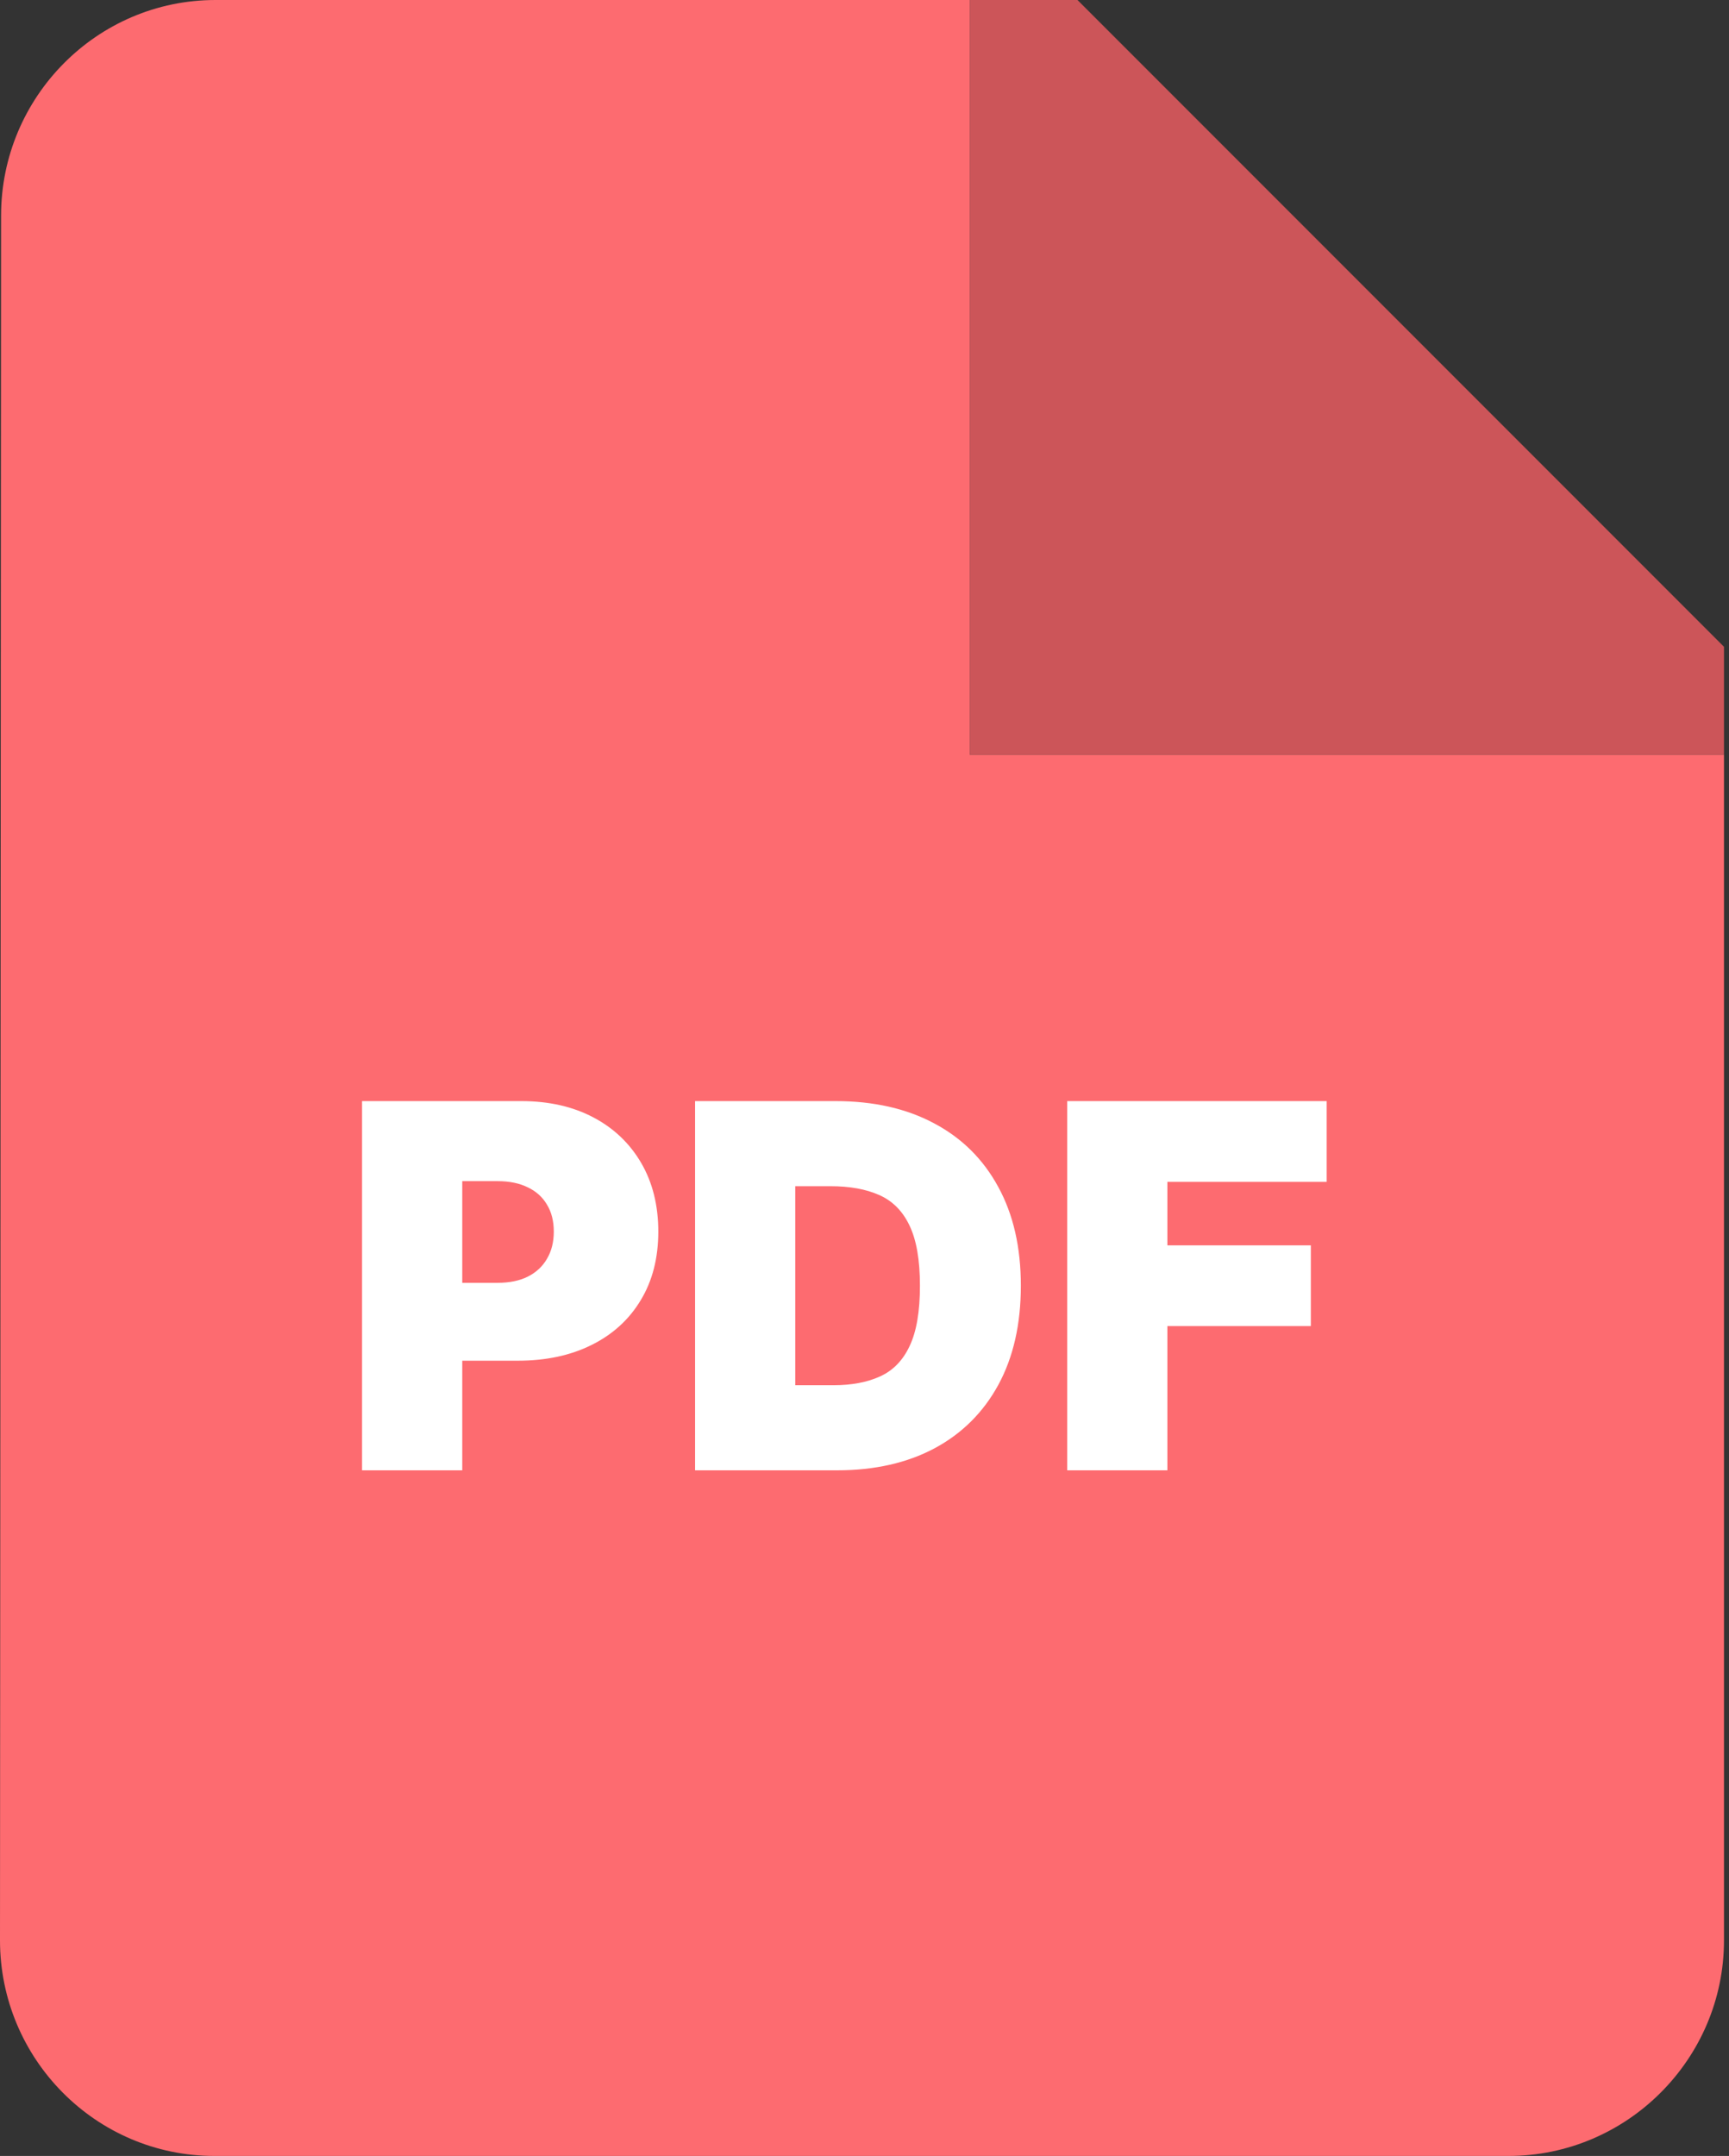 <svg width="138" height="172" viewBox="0 0 138 172" fill="none" xmlns="http://www.w3.org/2000/svg">
<rect x="0" y="0" width="138" height="172" fill="#333333" stroke="none"/>
<path fill-rule="evenodd" clip-rule="evenodd" d="M0.086 17.2C0.086 7.74 7.74 0 17.2 0H77.4V12.9V60.2H124.7H137.6V154.8C137.6 164.26 129.86 172 120.4 172H17.114C7.654 172 0 164.26 0 154.8L0.086 17.2Z" fill="#FD6B70"/>
<path d="M137.6 51.6L86 0H77.4V12.9V60.2H124.7H137.6V51.6Z" fill="#CC5559"/>
<path d="M28.898 117.3V87.845H41.612C43.798 87.845 45.711 88.277 47.351 89.14C48.99 90.003 50.265 91.216 51.176 92.778C52.087 94.341 52.542 96.168 52.542 98.258C52.542 100.367 52.073 102.194 51.133 103.738C50.203 105.281 48.894 106.47 47.207 107.304C45.529 108.139 43.568 108.556 41.325 108.556H33.731V102.343H39.714C40.653 102.343 41.454 102.18 42.115 101.854C42.787 101.518 43.3 101.043 43.654 100.43C44.019 99.816 44.201 99.092 44.201 98.258C44.201 97.414 44.019 96.695 43.654 96.101C43.3 95.497 42.787 95.036 42.115 94.72C41.454 94.394 40.653 94.231 39.714 94.231H36.895V117.3H28.898ZM66.81 117.3H55.477V87.845H66.695C69.724 87.845 72.342 88.435 74.547 89.614C76.762 90.784 78.469 92.472 79.667 94.677C80.875 96.873 81.479 99.504 81.479 102.573C81.479 105.641 80.88 108.278 79.681 110.483C78.483 112.678 76.786 114.366 74.59 115.545C72.395 116.715 69.801 117.3 66.81 117.3ZM63.473 110.512H66.522C67.979 110.512 69.221 110.277 70.247 109.807C71.282 109.337 72.069 108.527 72.606 107.376C73.152 106.226 73.425 104.625 73.425 102.573C73.425 100.521 73.147 98.92 72.591 97.769C72.045 96.618 71.239 95.808 70.175 95.338C69.12 94.869 67.826 94.634 66.292 94.634H63.473V110.512ZM85.179 117.3V87.845H105.889V94.289H93.175V99.351H104.624V105.794H93.175V117.3H85.179Z" fill="white"/>
</svg>
